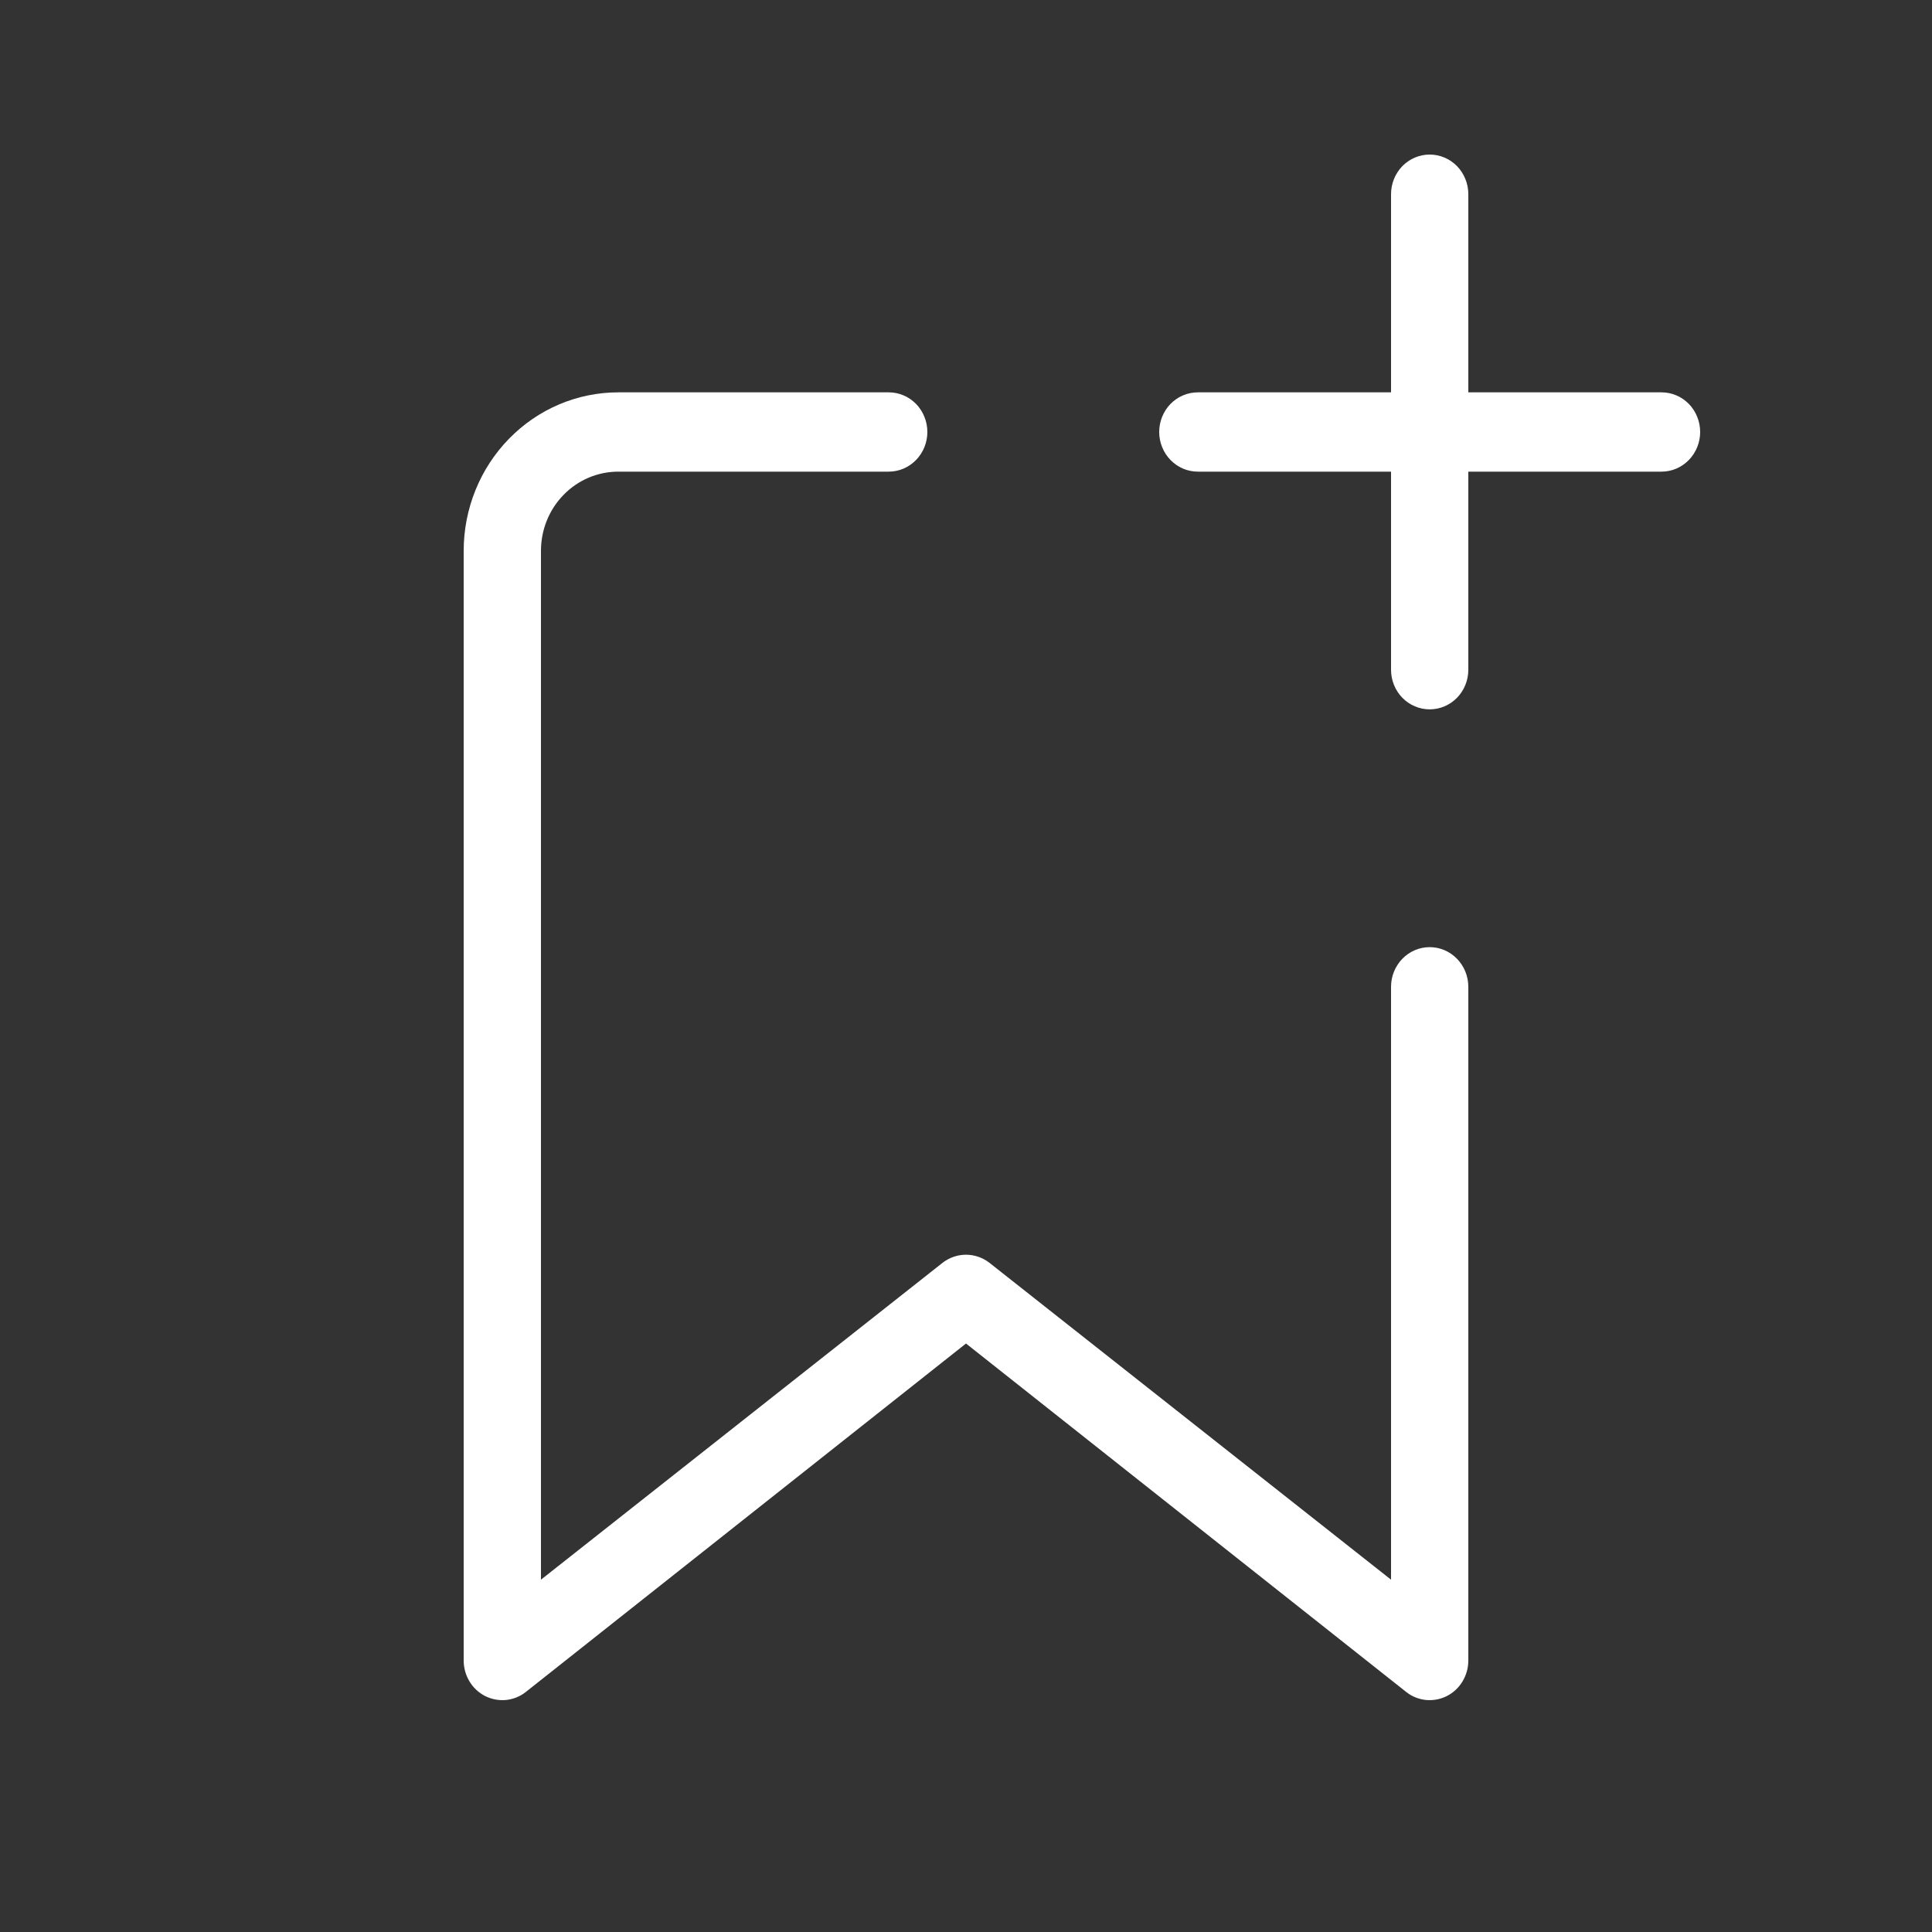 <svg width="25" height="25" viewBox="0 0 25 25" fill="none" xmlns="http://www.w3.org/2000/svg">
<rect x="0" y="0" width="25" height="25" fill="#333333" stroke="none"/>
<path d="M18 2.513C18 2.377 18.053 2.246 18.146 2.15C18.24 2.054 18.367 2 18.5 2C18.633 2 18.76 2.054 18.854 2.15C18.947 2.246 19 2.377 19 2.513V5.077H21.5C21.633 5.077 21.76 5.131 21.854 5.227C21.947 5.323 22 5.454 22 5.59C22 5.726 21.947 5.856 21.854 5.952C21.76 6.049 21.633 6.103 21.5 6.103H19V8.667C19 8.803 18.947 8.933 18.854 9.029C18.76 9.125 18.633 9.179 18.5 9.179C18.367 9.179 18.24 9.125 18.146 9.029C18.053 8.933 18 8.803 18 8.667V6.103H15.5C15.367 6.103 15.24 6.049 15.146 5.952C15.053 5.856 15 5.726 15 5.59C15 5.454 15.053 5.323 15.146 5.227C15.24 5.131 15.367 5.077 15.5 5.077H18V2.513ZM7 7.128C7 6.856 7.105 6.595 7.293 6.403C7.48 6.211 7.735 6.103 8 6.103H11.5C11.633 6.103 11.76 6.049 11.854 5.952C11.947 5.856 12 5.726 12 5.59C12 5.454 11.947 5.323 11.854 5.227C11.76 5.131 11.633 5.077 11.5 5.077H8C7.47 5.077 6.961 5.293 6.586 5.678C6.211 6.062 6 6.584 6 7.128V21.487C6 21.582 6.026 21.676 6.075 21.757C6.123 21.838 6.193 21.903 6.276 21.946C6.359 21.988 6.452 22.006 6.545 21.998C6.637 21.989 6.726 21.955 6.8 21.897L12.5 17.385L18.2 21.897C18.274 21.955 18.363 21.989 18.455 21.998C18.548 22.006 18.641 21.988 18.724 21.946C18.807 21.903 18.877 21.838 18.925 21.757C18.974 21.676 19 21.582 19 21.487V12.769C19 12.633 18.947 12.503 18.854 12.407C18.76 12.31 18.633 12.256 18.5 12.256C18.367 12.256 18.24 12.31 18.146 12.407C18.053 12.503 18 12.633 18 12.769V20.441L12.8 16.338C12.713 16.272 12.608 16.236 12.5 16.236C12.392 16.236 12.287 16.272 12.2 16.338L7 20.441V7.128Z" fill="white"/>
</svg>

